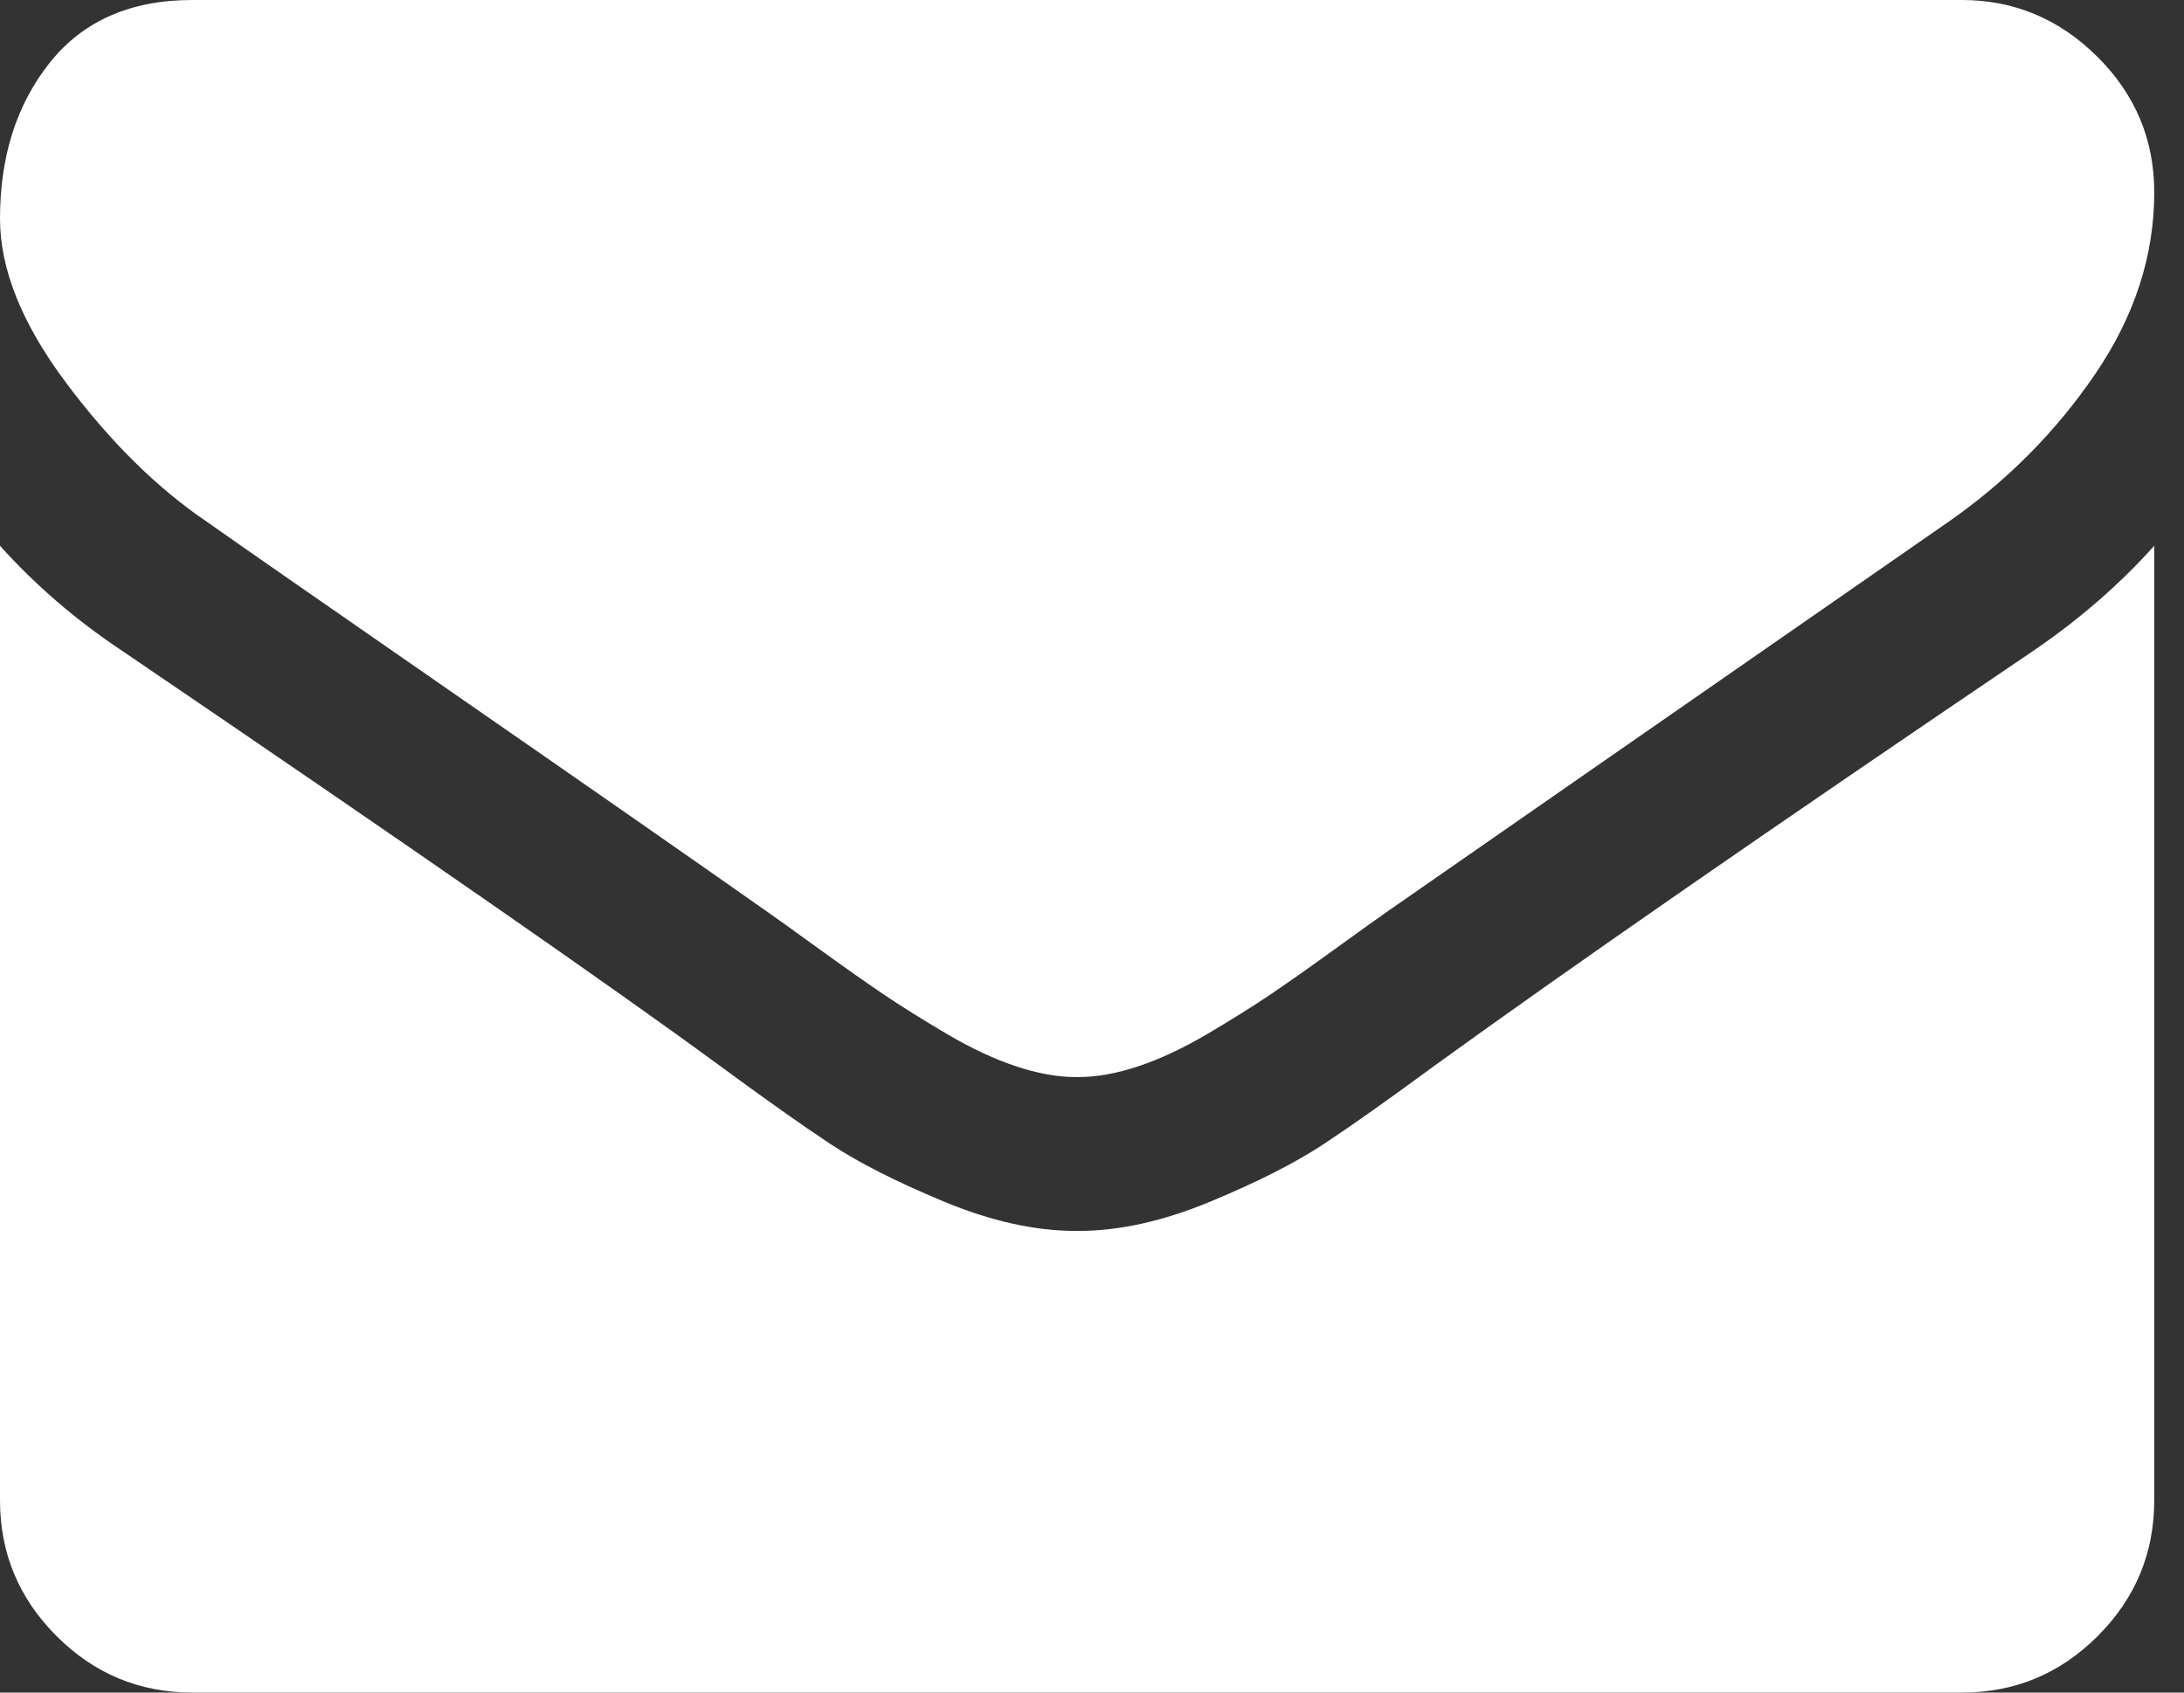<svg width="40" height="31" viewBox="0 0 40 31" fill="none" xmlns="http://www.w3.org/2000/svg">
<rect x="0" y="0" width="40" height="31" fill="#333333" stroke="none"/>
<path d="M3.787 9.555C4.286 9.908 5.79 10.954 8.3 12.693C10.81 14.432 12.733 15.771 14.069 16.711C14.216 16.814 14.527 17.037 15.004 17.382C15.481 17.727 15.878 18.006 16.193 18.219C16.509 18.432 16.89 18.67 17.338 18.935C17.786 19.198 18.208 19.397 18.604 19.528C19.001 19.661 19.368 19.727 19.705 19.727H19.727H19.75C20.087 19.727 20.454 19.661 20.851 19.528C21.247 19.397 21.669 19.198 22.117 18.935C22.564 18.67 22.946 18.432 23.261 18.219C23.577 18.006 23.973 17.727 24.45 17.382C24.927 17.037 25.239 16.814 25.386 16.711C26.736 15.771 30.171 13.386 35.69 9.555C36.761 8.807 37.657 7.904 38.376 6.847C39.095 5.791 39.455 4.682 39.455 3.523C39.455 2.554 39.106 1.725 38.409 1.035C37.712 0.345 36.886 0 35.932 0H3.523C2.392 0 1.523 0.382 0.914 1.145C0.305 1.908 0 2.862 0 4.007C0 4.932 0.404 5.934 1.211 7.012C2.018 8.091 2.877 8.939 3.787 9.555Z" fill="white"/>
<path d="M37.253 11.911C32.439 15.169 28.784 17.701 26.289 19.507C25.452 20.123 24.773 20.604 24.252 20.949C23.731 21.294 23.038 21.646 22.172 22.006C21.306 22.366 20.499 22.545 19.75 22.545H19.727H19.705C18.957 22.545 18.149 22.366 17.284 22.006C16.418 21.646 15.724 21.294 15.203 20.949C14.682 20.604 14.003 20.123 13.166 19.507C11.185 18.054 7.537 15.522 2.224 11.911C1.387 11.354 0.646 10.715 0 9.996V27.477C0 28.446 0.345 29.275 1.035 29.965C1.725 30.655 2.554 31 3.523 31H35.932C36.901 31 37.73 30.655 38.42 29.965C39.11 29.275 39.455 28.446 39.455 27.477V9.996C38.824 10.7 38.09 11.339 37.253 11.911Z" fill="white"/>
</svg>
